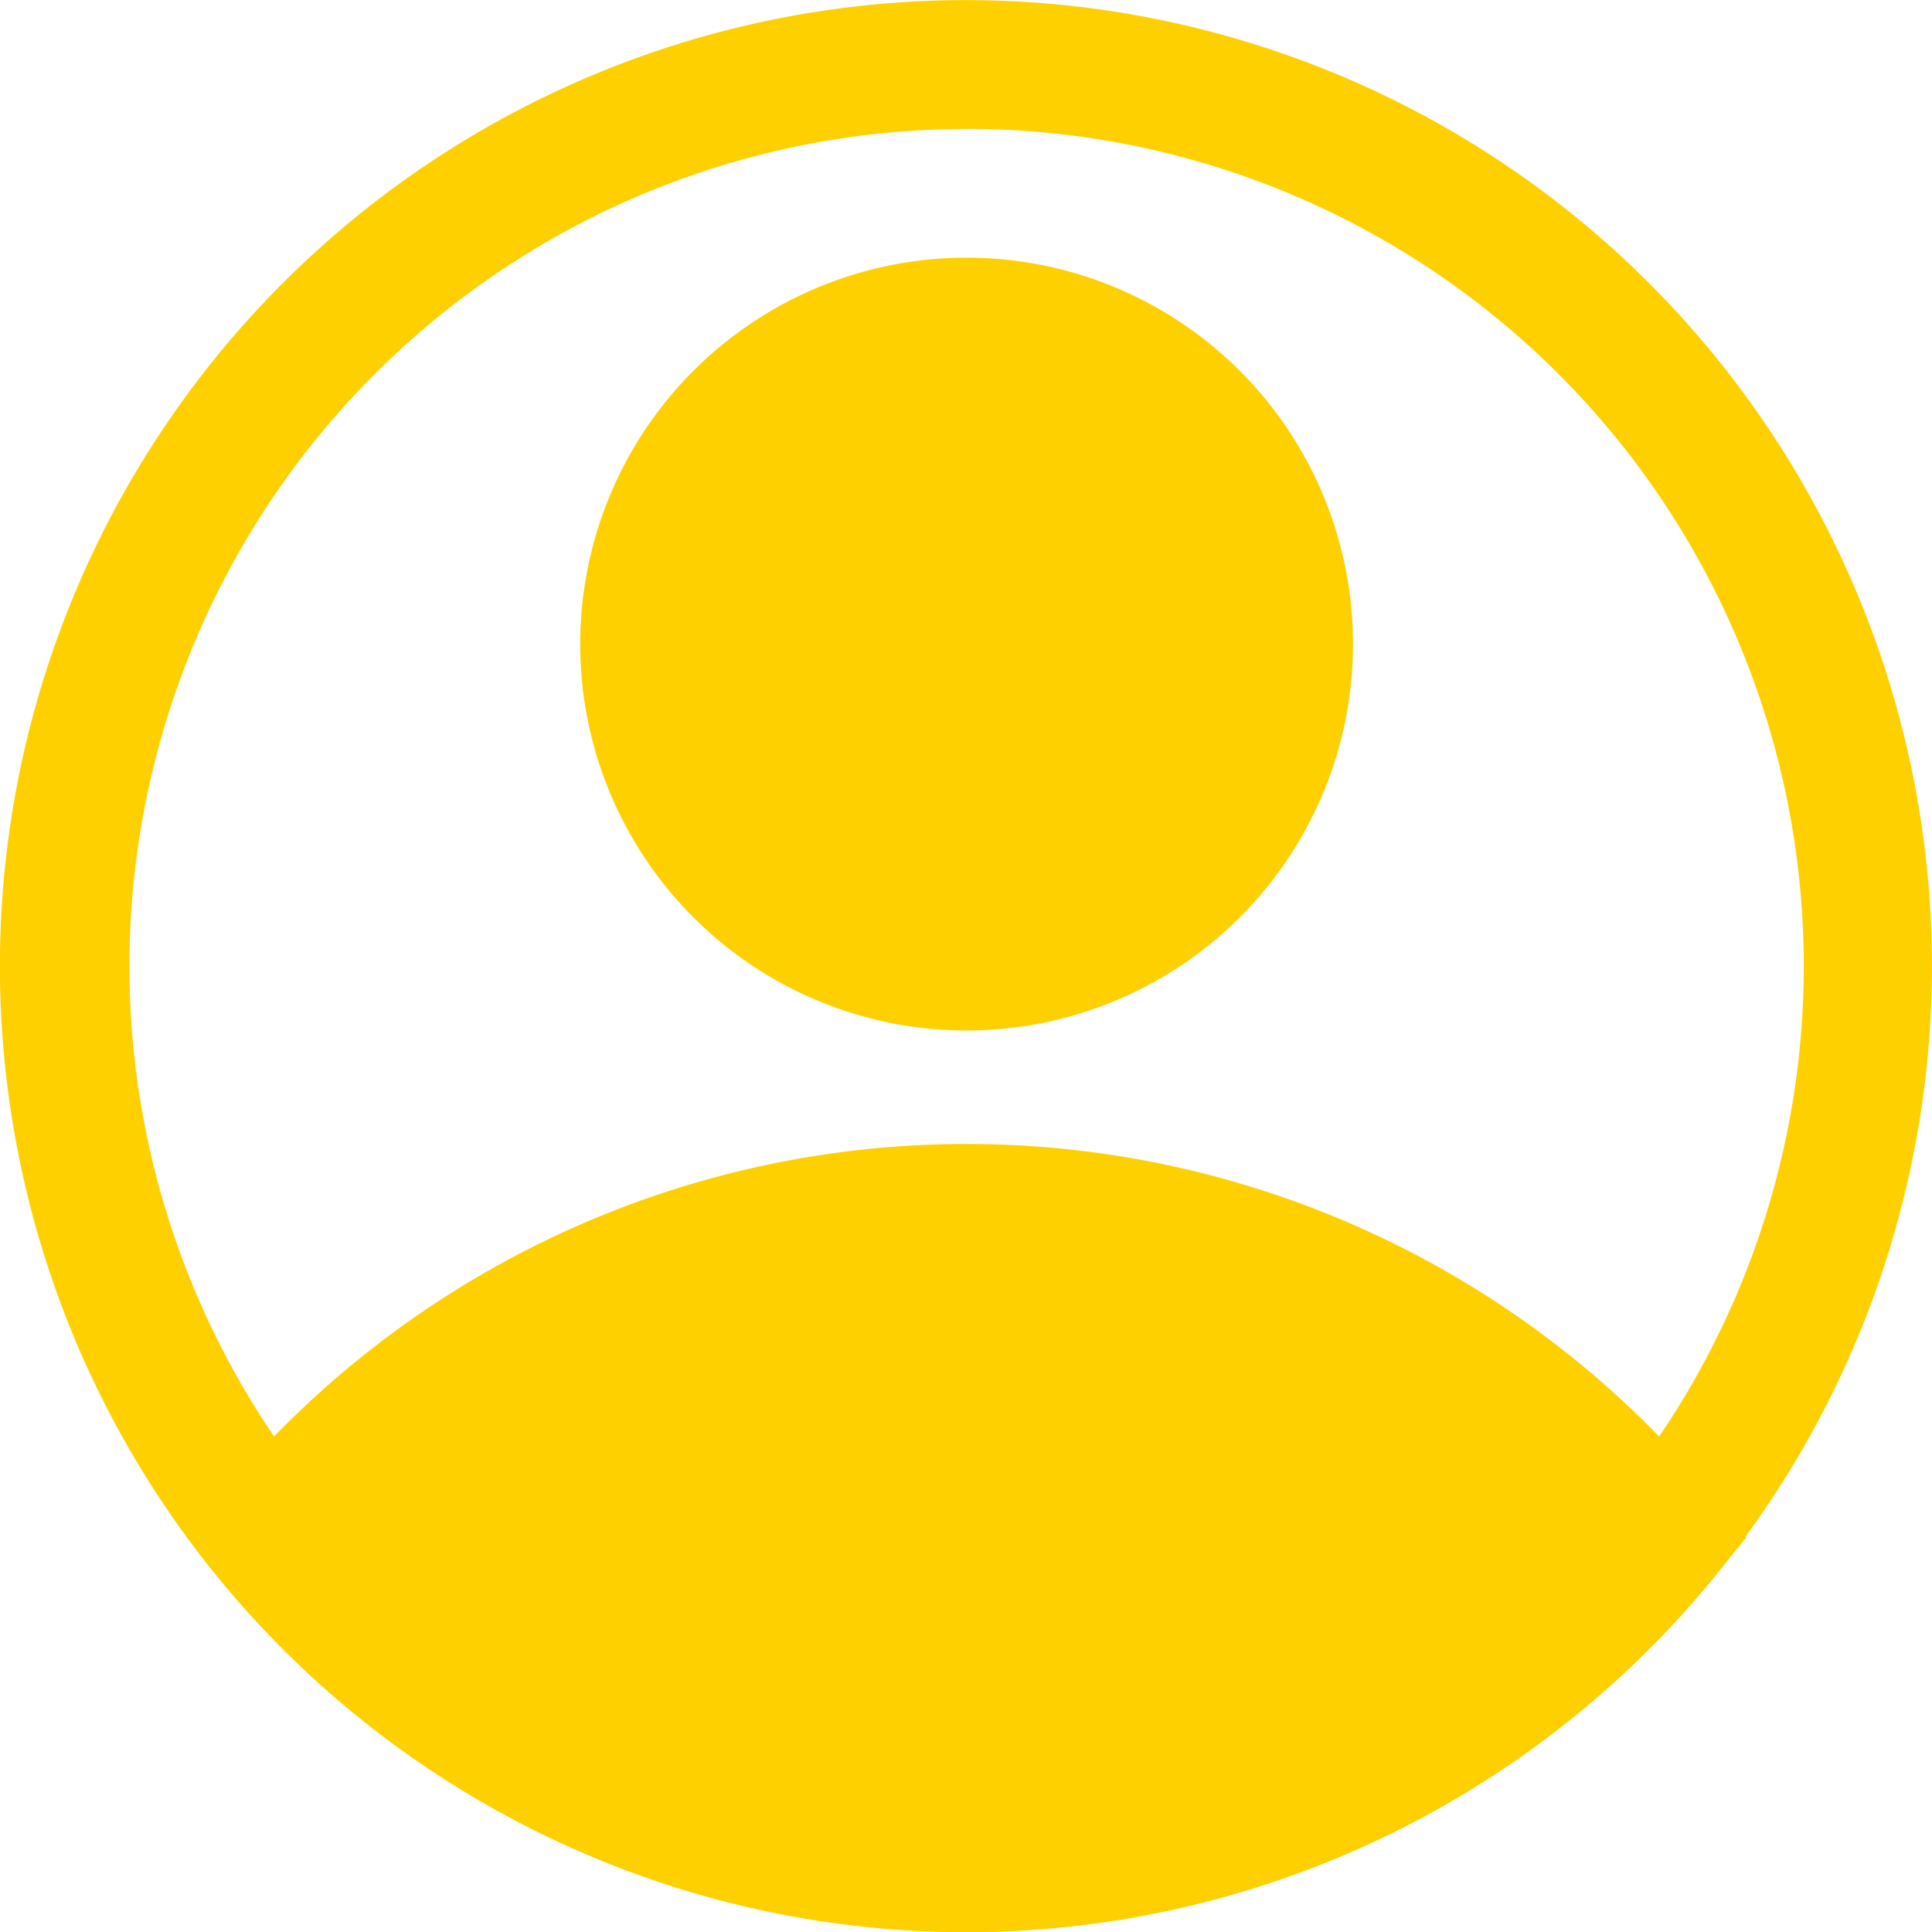 <svg xmlns="http://www.w3.org/2000/svg" width="16" height="16" viewBox="0 0 16 16">
  <g id="Layer_2" data-name="Layer 2" transform="translate(-0.989 -0.999)">
    <path id="Path_412" data-name="Path 412" d="M13.2,11.4a3.2,3.2,0,1,1,3.2-3.2,3.2,3.2,0,0,1-3.2,3.2Zm0-5.333A2.133,2.133,0,1,0,15.333,8.2,2.133,2.133,0,0,0,13.2,6.067Z" transform="translate(-4.206 -1.867)" fill="#fed000"/>
    <path id="Path_413" data-name="Path 413" d="M10.348,25.289a8,8,0,0,1-6.181-2.928L3.89,22.02l.277-.336a8,8,0,0,1,12.362,0l.277.336-.277.341A8,8,0,0,1,10.348,25.289ZM5.287,22.025a6.933,6.933,0,0,0,10.133,0,6.933,6.933,0,0,0-10.133,0Z" transform="translate(-1.354 -8.29)" fill="#fed000"/>
    <path id="Path_414" data-name="Path 414" d="M8.994,17a8,8,0,1,1,6.181-2.928A8,8,0,0,1,8.994,17Zm0-14.933A6.933,6.933,0,1,0,15.927,9,6.933,6.933,0,0,0,8.994,2.066Z" transform="translate(0 0)" fill="#fed000"/>
    <path id="Path_415" data-name="Path 415" d="M5.18,22.428s5.37,6,10.837.6l.7-.6s-4.565-4.736-9.2-1.893Z" transform="translate(-1.956 -8.693)" fill="#fed000"/>
    <circle id="Ellipse_9" data-name="Ellipse 9" cx="2.667" cy="2.667" r="2.667" transform="translate(6.328 3.666)" fill="#fed000"/>
  </g>
</svg>
